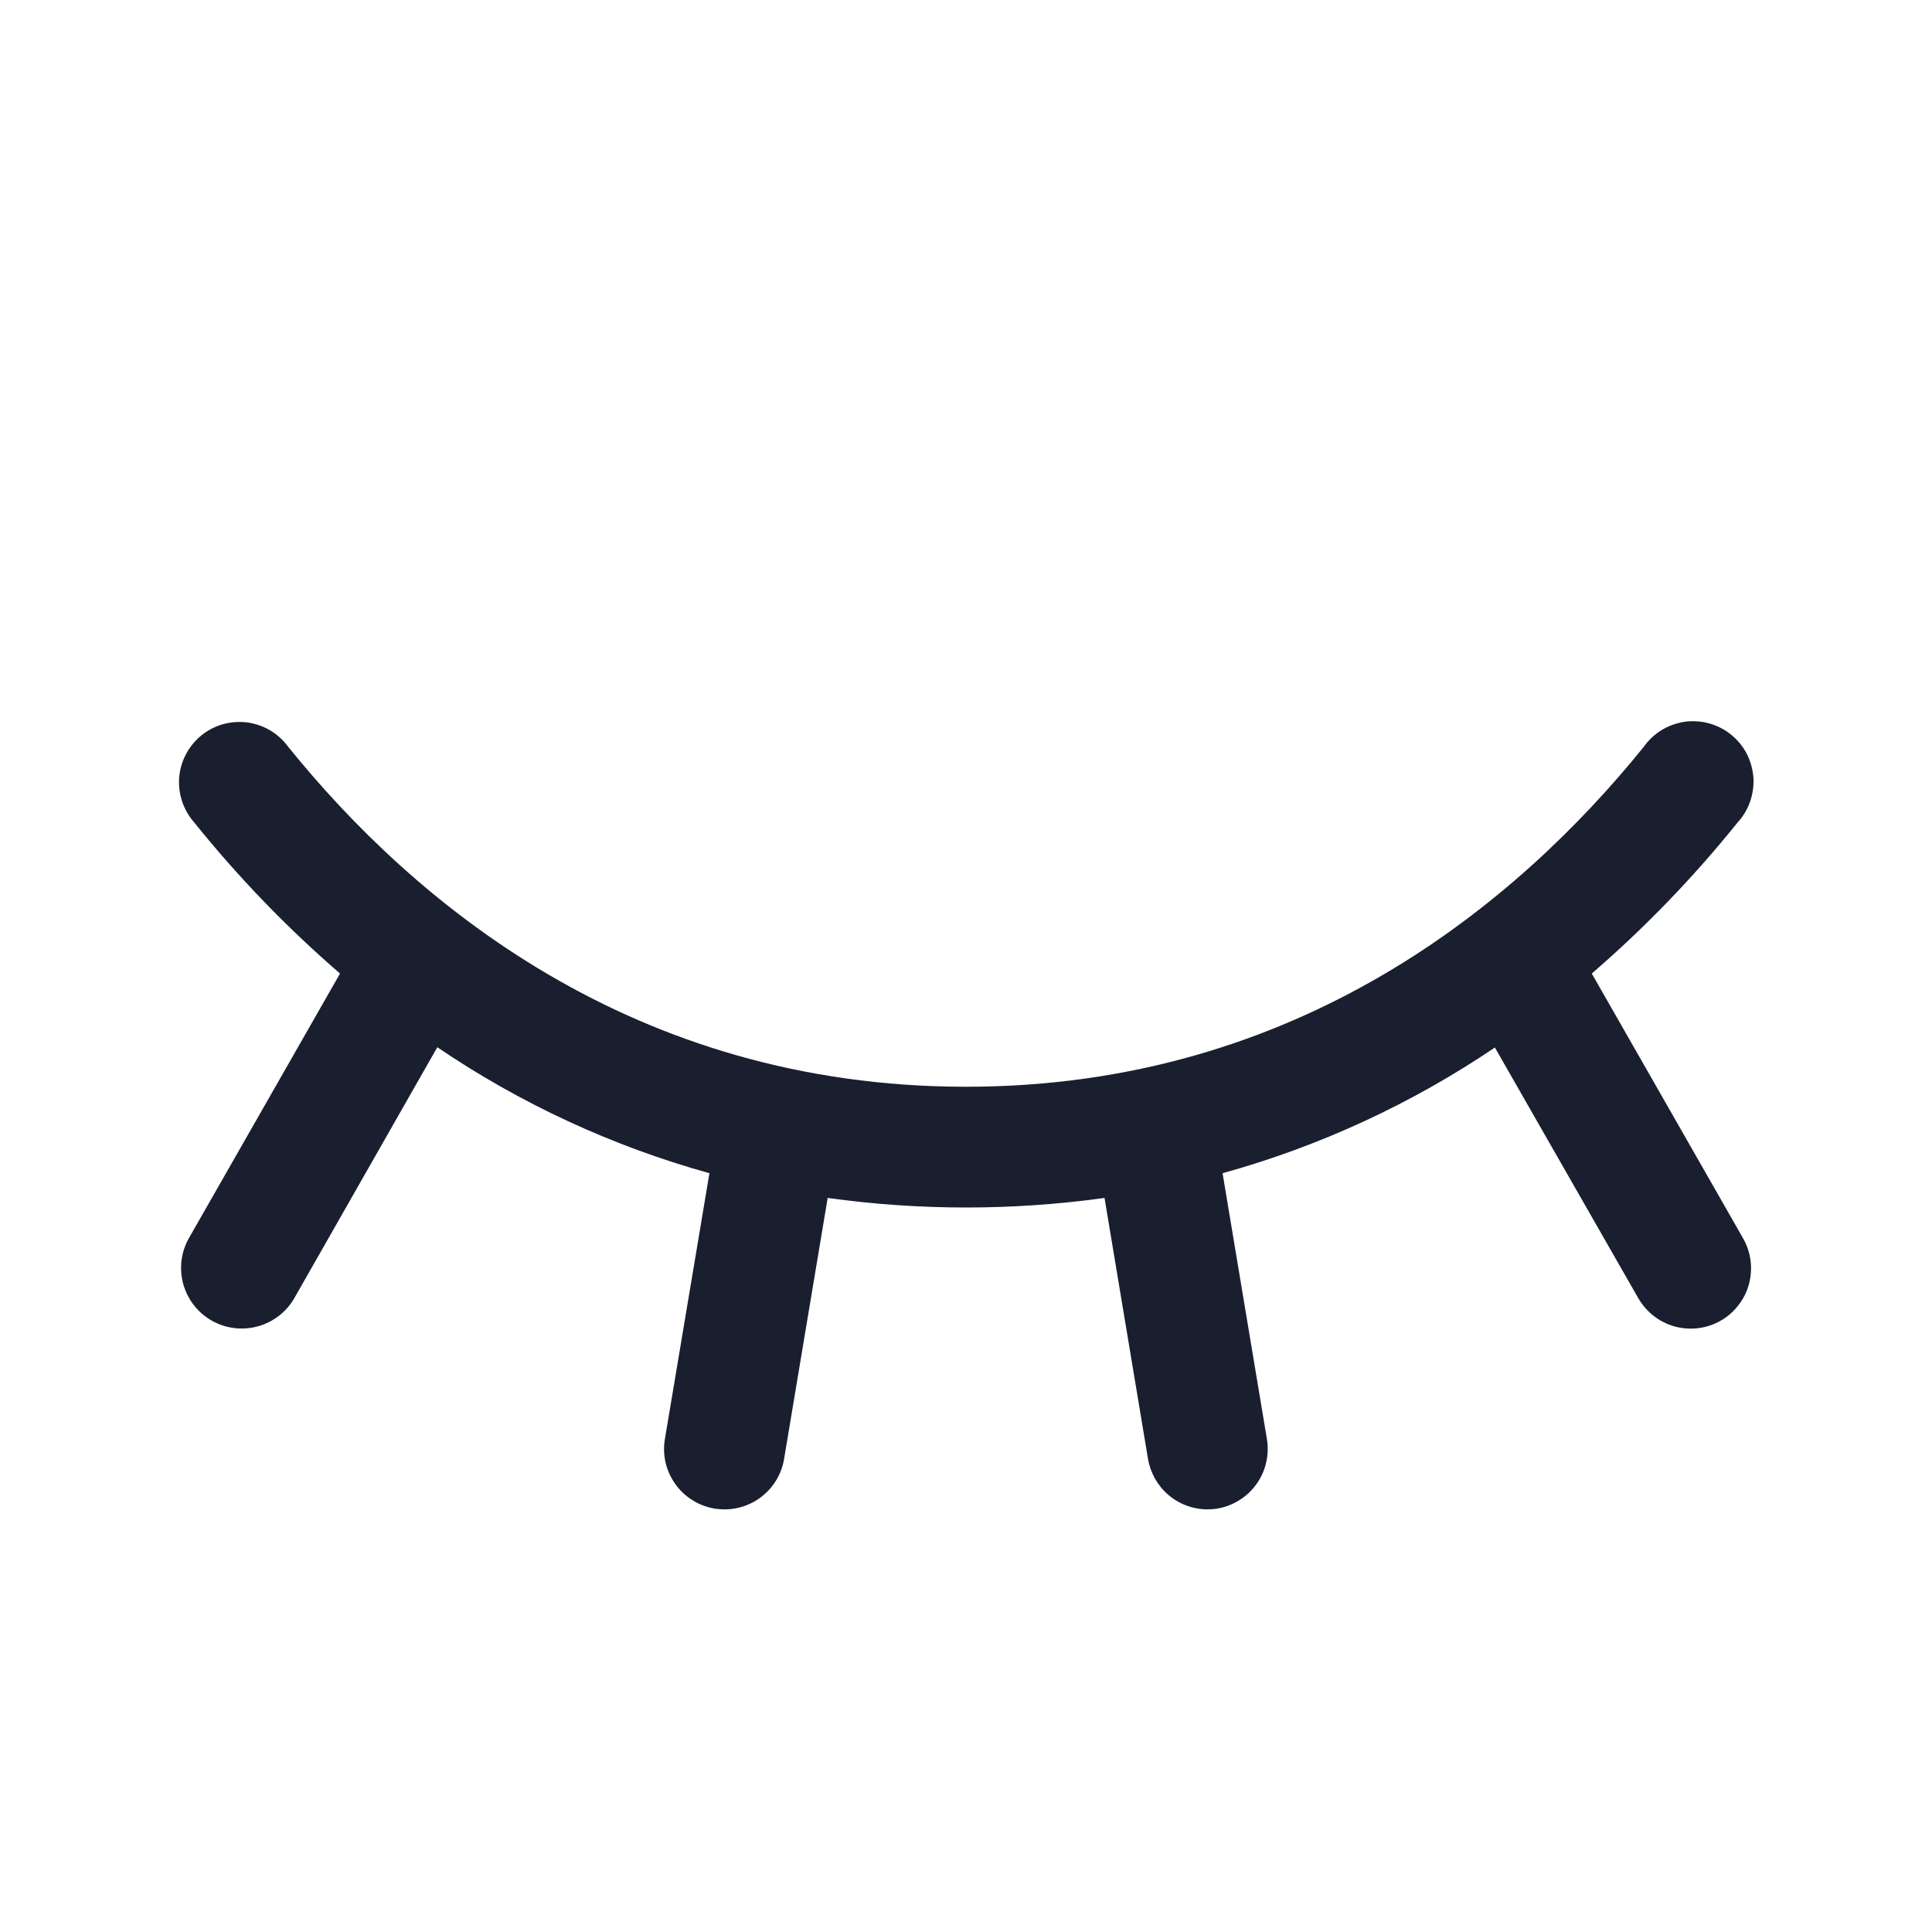<svg width="20" height="20" viewBox="0 0 20 20" fill="none" xmlns="http://www.w3.org/2000/svg">
<path d="M17.812 13.672C17.741 13.713 17.662 13.739 17.581 13.749C17.499 13.759 17.416 13.753 17.337 13.732C17.258 13.71 17.184 13.673 17.119 13.622C17.054 13.572 17 13.509 16.959 13.438L15.475 10.844C14.612 11.427 13.66 11.867 12.656 12.145L13.115 14.897C13.128 14.978 13.126 15.061 13.107 15.141C13.089 15.221 13.055 15.296 13.007 15.363C12.959 15.43 12.899 15.487 12.829 15.53C12.759 15.574 12.682 15.603 12.601 15.617C12.567 15.622 12.534 15.625 12.5 15.625C12.352 15.625 12.209 15.572 12.096 15.476C11.984 15.381 11.909 15.248 11.884 15.102L11.434 12.401C10.483 12.533 9.519 12.533 8.568 12.401L8.117 15.102C8.093 15.248 8.018 15.381 7.904 15.477C7.791 15.573 7.648 15.625 7.5 15.625C7.465 15.625 7.431 15.622 7.397 15.617C7.316 15.603 7.238 15.574 7.169 15.53C7.099 15.487 7.038 15.43 6.991 15.363C6.943 15.296 6.909 15.221 6.89 15.141C6.872 15.061 6.869 14.978 6.883 14.897L7.344 12.145C6.34 11.866 5.389 11.426 4.527 10.841L3.047 13.438C2.964 13.582 2.827 13.688 2.666 13.731C2.506 13.775 2.334 13.752 2.19 13.67C2.045 13.587 1.94 13.45 1.896 13.289C1.853 13.128 1.875 12.957 1.958 12.813L3.52 10.078C2.971 9.604 2.467 9.081 2.012 8.516C1.956 8.452 1.913 8.378 1.886 8.298C1.859 8.217 1.848 8.132 1.855 8.047C1.862 7.963 1.886 7.881 1.926 7.806C1.966 7.731 2.021 7.664 2.087 7.611C2.153 7.558 2.229 7.519 2.311 7.496C2.393 7.474 2.479 7.468 2.563 7.479C2.647 7.491 2.728 7.52 2.801 7.563C2.873 7.607 2.936 7.665 2.986 7.734C4.283 9.339 6.552 11.25 10 11.25C13.448 11.25 15.717 9.337 17.014 7.734C17.063 7.664 17.126 7.604 17.199 7.559C17.272 7.514 17.353 7.485 17.438 7.472C17.523 7.46 17.609 7.466 17.692 7.488C17.775 7.511 17.852 7.55 17.919 7.604C17.986 7.658 18.041 7.725 18.081 7.8C18.12 7.876 18.144 7.96 18.151 8.045C18.157 8.131 18.145 8.217 18.117 8.298C18.089 8.379 18.044 8.453 17.986 8.516C17.532 9.081 17.027 9.604 16.478 10.078L18.041 12.813C18.082 12.884 18.11 12.963 18.121 13.045C18.132 13.127 18.127 13.21 18.106 13.29C18.085 13.37 18.048 13.445 17.997 13.51C17.947 13.576 17.884 13.631 17.812 13.672Z" fill="#191F2E"/>
</svg>
